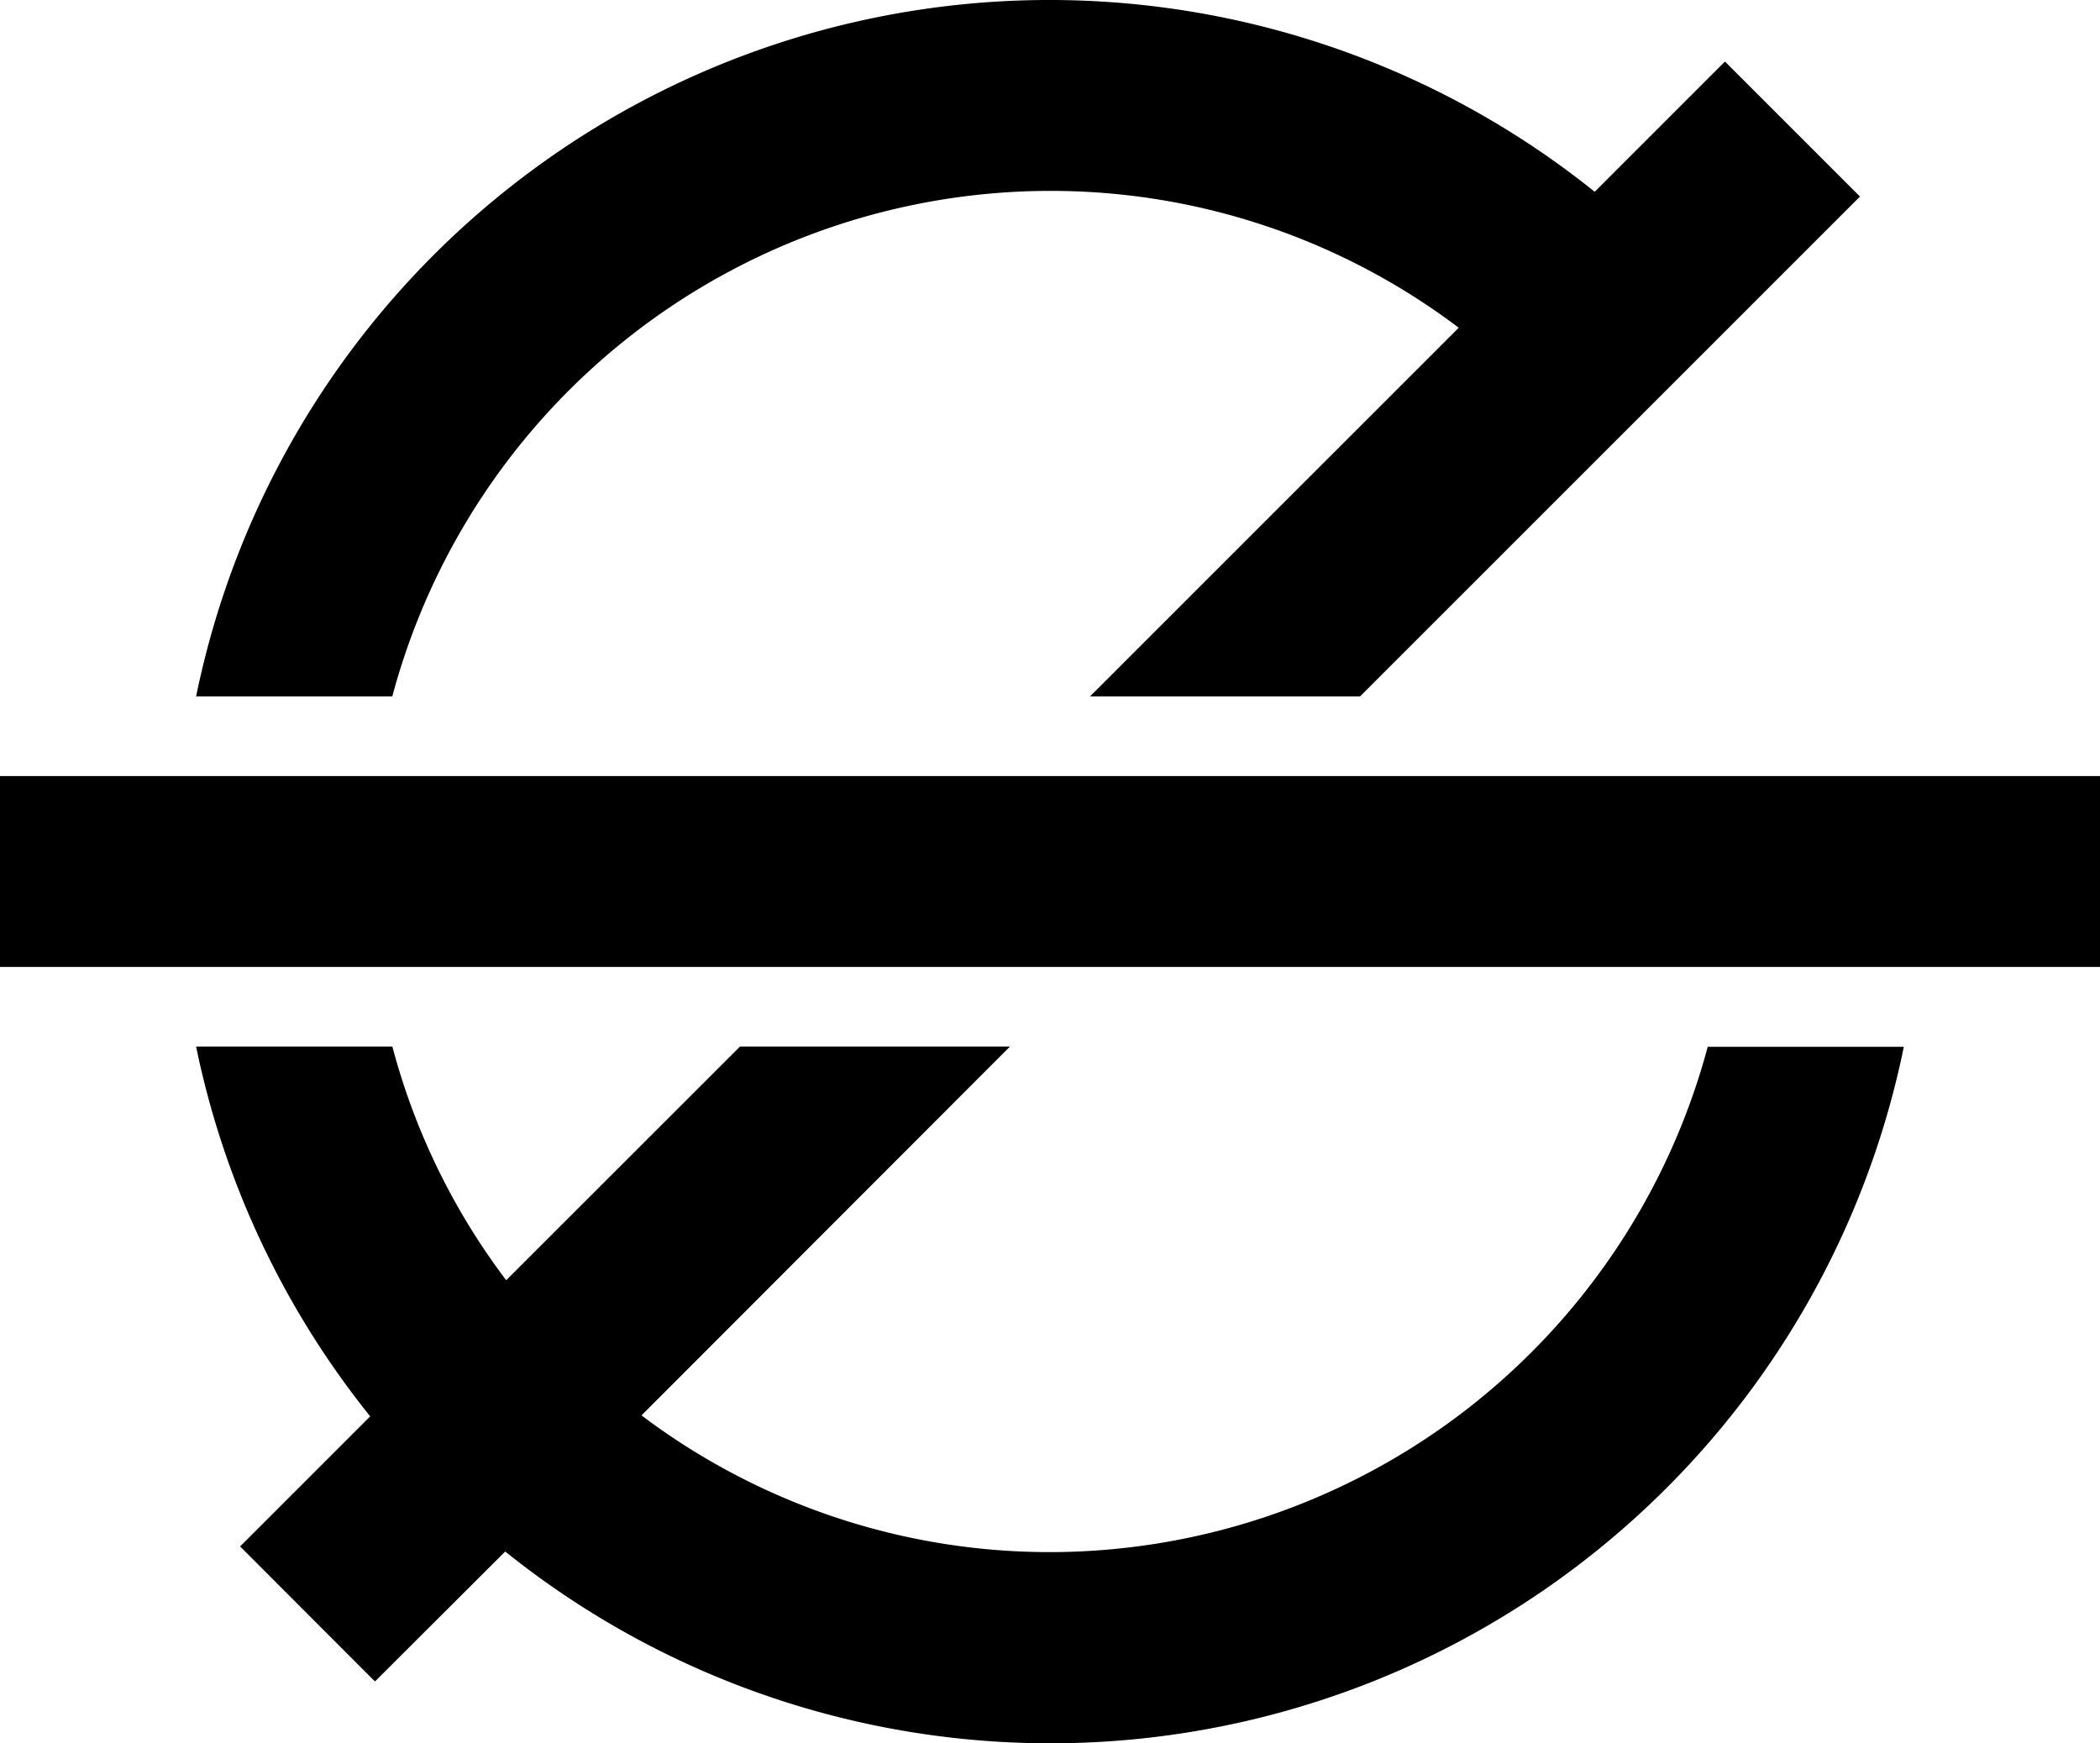 <svg xmlns="http://www.w3.org/2000/svg" viewBox="0 0 281.53 233.67"><g id="katman_2" data-name="katman 2"><g id="katman_1-2" data-name="katman 1"><path d="M140.76,25.59a90.69,90.69,0,0,1,54.8,18.35L146.12,93.37h36.2l49.57-49.56,17.46-17.46-18.1-18.1L213.79,25.71A116.77,116.77,0,0,0,26.29,93.37h26.3A91.38,91.38,0,0,1,140.76,25.59Z"/><path d="M140.76,208.08A90.89,90.89,0,0,1,86,189.75L135.4,140.3H99.21L67.86,171.63A90.17,90.17,0,0,1,52.6,140.3H26.29a116.57,116.57,0,0,0,23.34,49.58L32.19,207.32l18.08,18.1L67.73,208a116.77,116.77,0,0,0,187.5-67.66H228.94A91.39,91.39,0,0,1,140.76,208.08Z"/><rect y="104.04" width="281.53" height="25.59"/></g></g></svg>